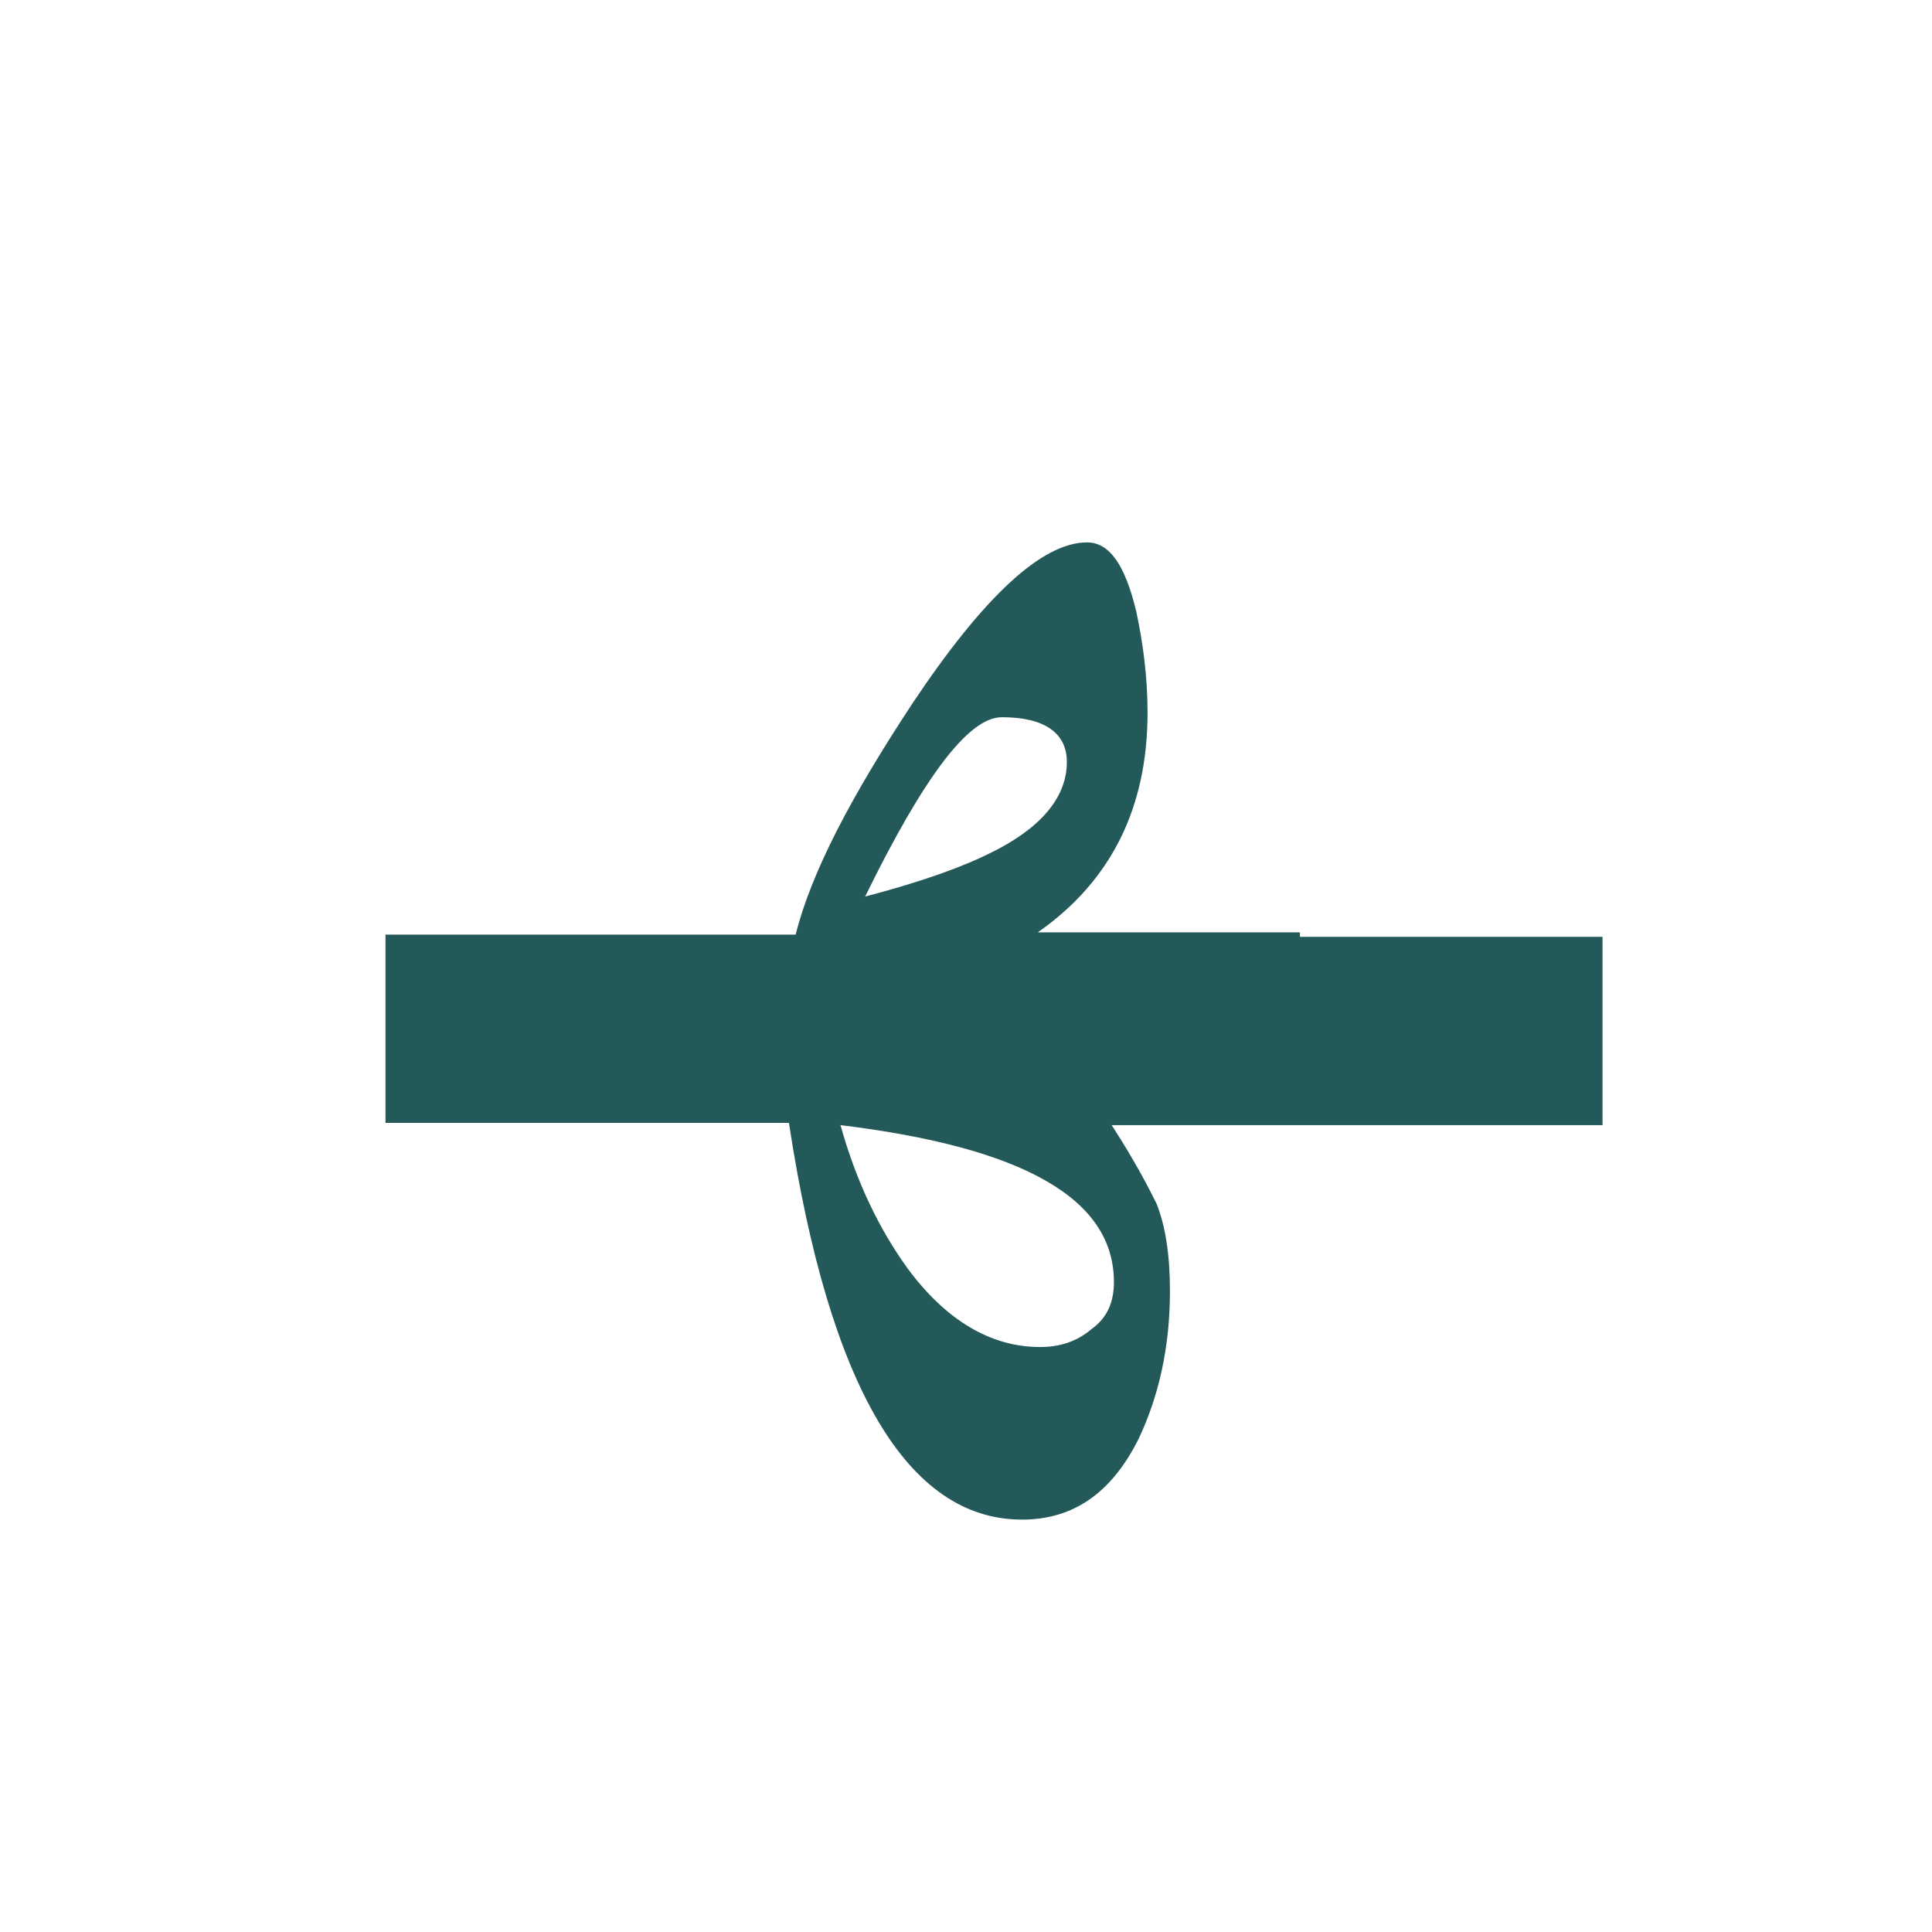 <?xml version="1.0" encoding="utf-8"?>
<!-- Generator: Adobe Illustrator 22.0.1, SVG Export Plug-In . SVG Version: 6.00 Build 0)  -->
<svg version="1.1" id="Layer_1" xmlns="http://www.w3.org/2000/svg" xmlns:xlink="http://www.w3.org/1999/xlink" x="0px" y="0px"
	 viewBox="0 0 86.2 86.2" style="enable-background:new 0 0 86.2 86.2;" xml:space="preserve">
<style type="text/css">
	.st0{fill:#235958;}
</style>
<path class="st0" d="M58,41.6h-1H46.3c3.3-2.3,4.9-5.6,4.9-9.8c0-1.6-0.2-3.1-0.5-4.5c-0.5-2.1-1.2-3.1-2.2-3.1
	c-2,0-4.6,2.4-7.8,7.2c-2.7,4.1-4.5,7.5-5.2,10.3h-3.8h-2.1H17.2v8.4h12.4h2.1h3.5c1.8,11.8,5.3,17.7,10.4,17.7c2.3,0,4-1.2,5.2-3.6
	c0.9-1.9,1.4-4.1,1.4-6.6c0-1.6-0.2-2.9-0.6-3.9c-0.3-0.6-0.9-1.8-2-3.5H57h1h13.5v-8.4H58V41.6z M44.7,32c1.9,0,2.9,0.7,2.9,2
	c0,1.6-1.2,3-3.5,4.1c-1,0.5-2.8,1.2-5.5,1.9C41.2,34.7,43.2,32,44.7,32z M49.7,57.2c0,0.9-0.3,1.6-1,2.1c-0.7,0.6-1.5,0.8-2.3,0.8
	c-2.2,0-4.2-1.2-5.9-3.5c-1.3-1.8-2.3-3.9-3-6.4C45.7,51.2,49.7,53.5,49.7,57.2z"/>
</svg>
